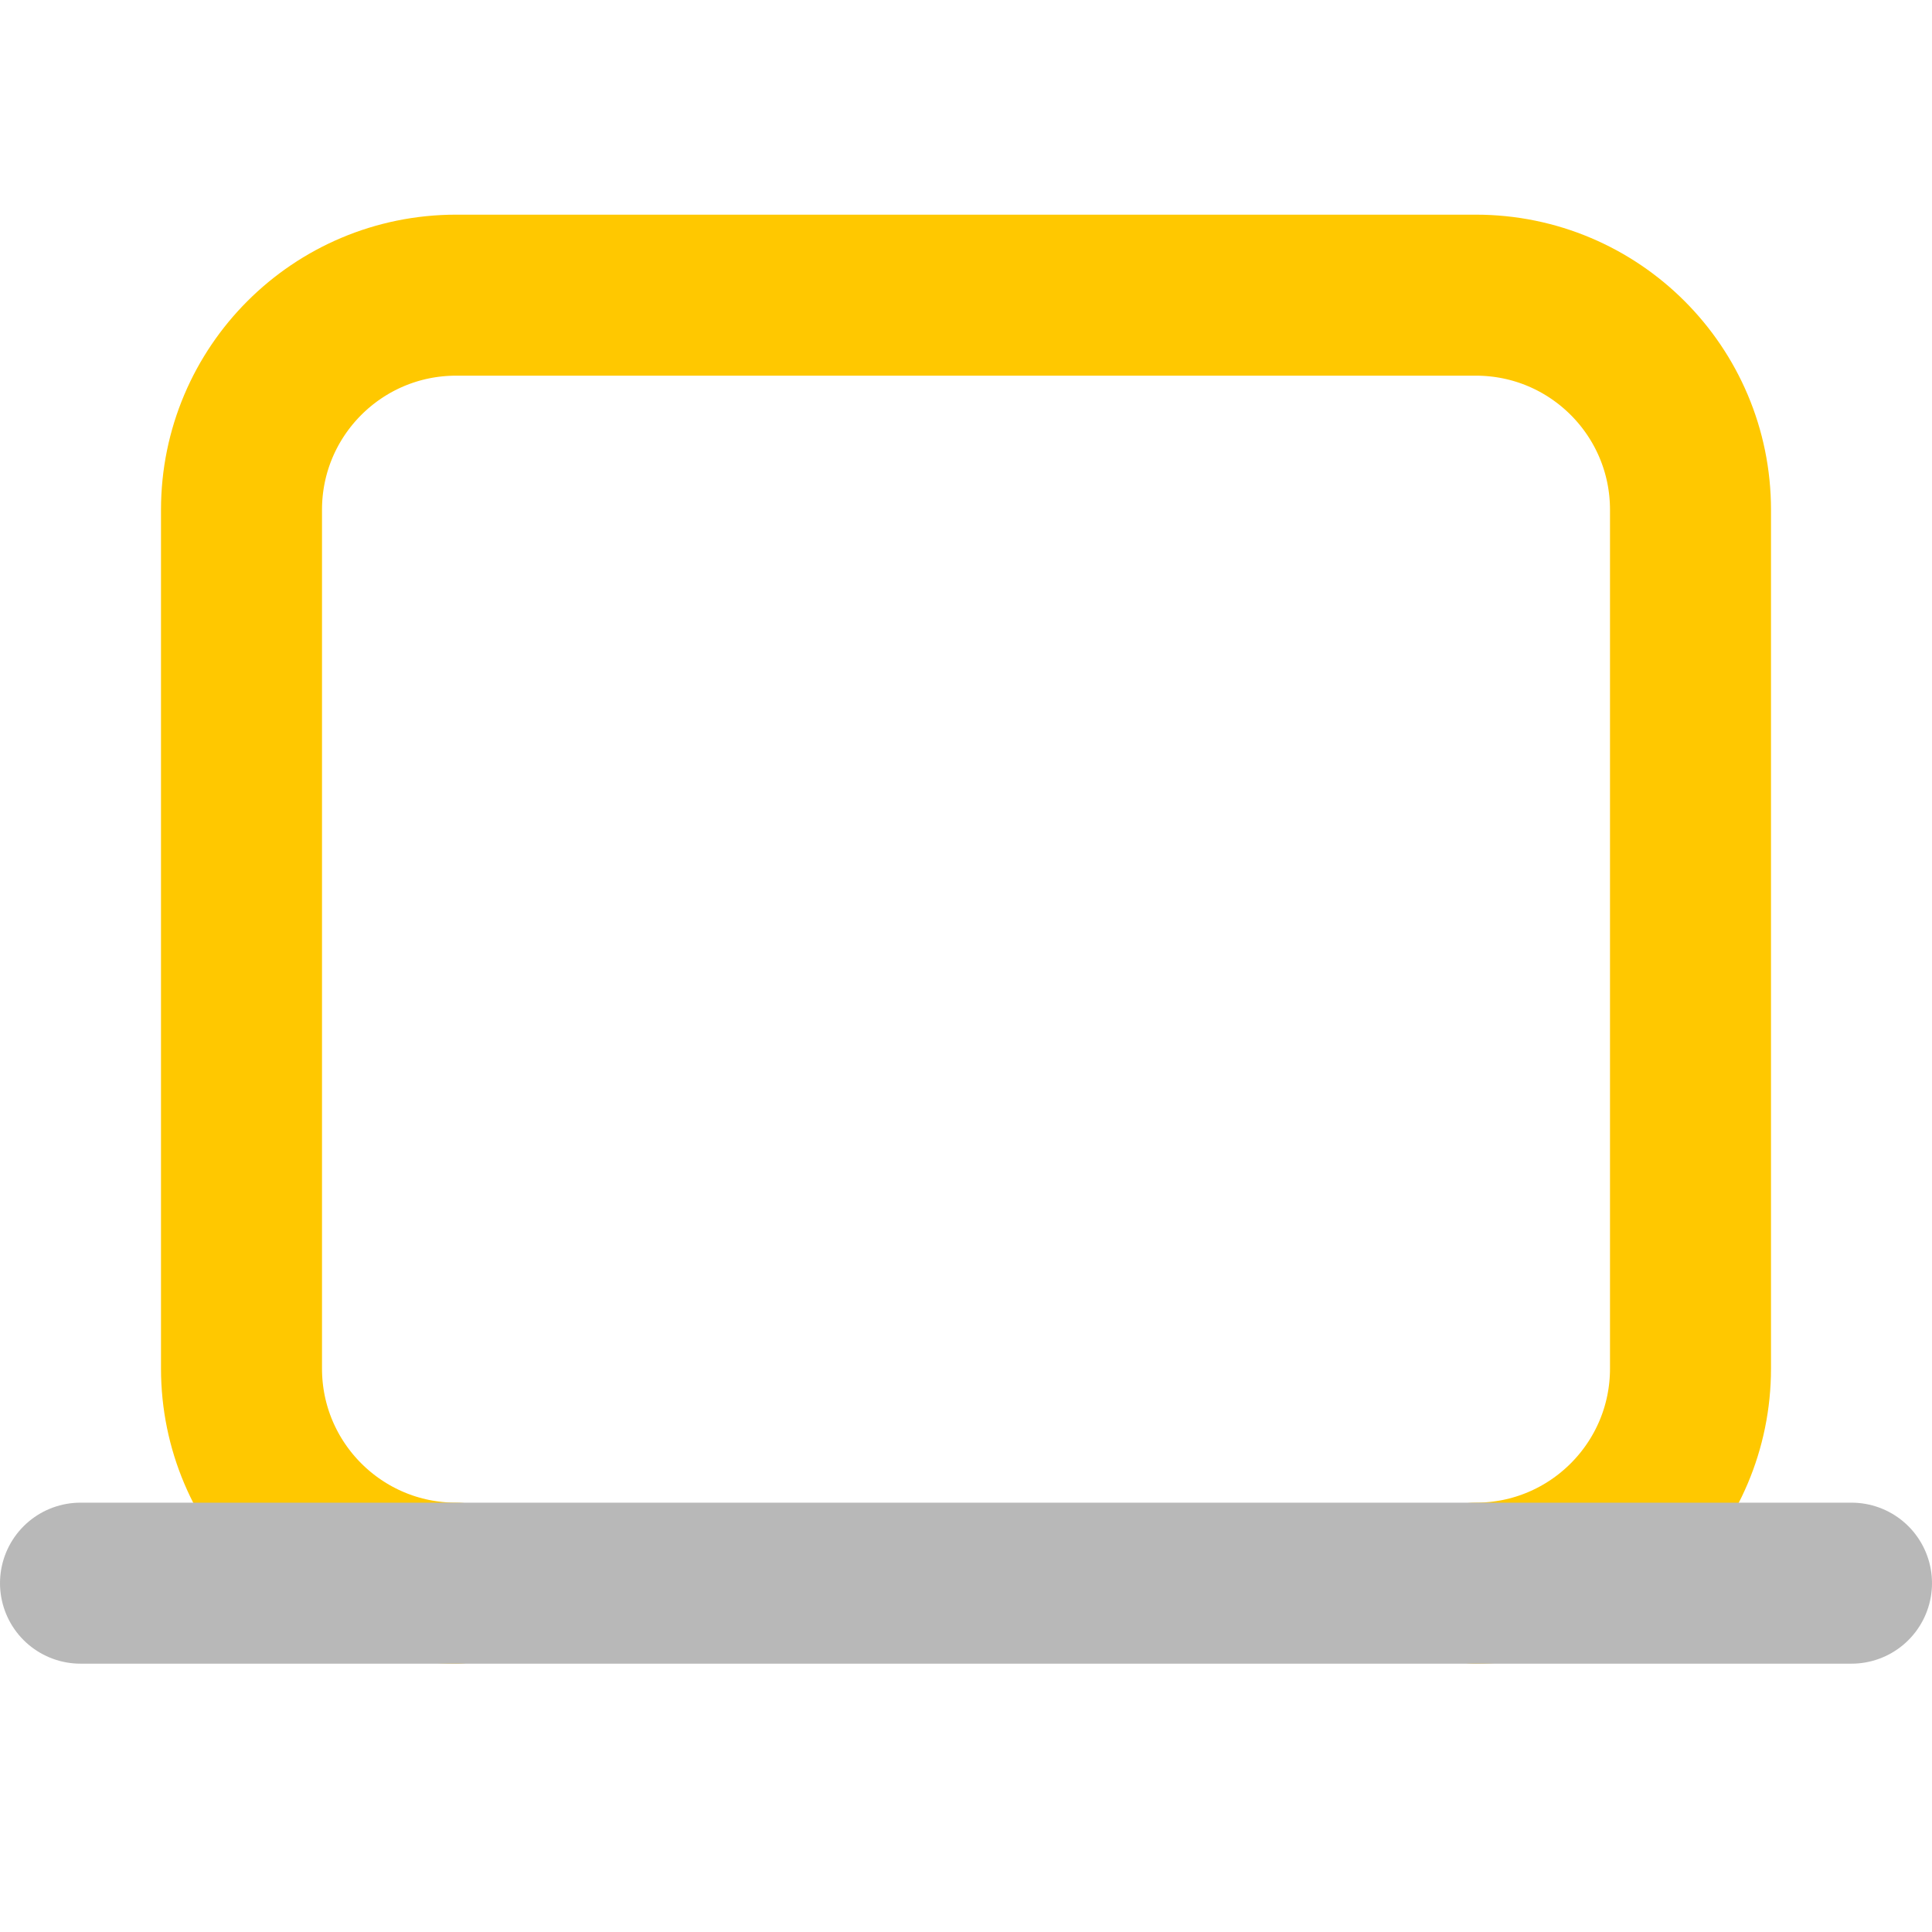 <svg xmlns="http://www.w3.org/2000/svg" width="18" height="18" viewBox="0 0 18 18"><title>laptop 2</title><g fill="#b8b8b8e0" class="nc-icon-wrapper"><path d="M4.25,14.75c-1.105,0-2-.895-2-2V4.75c0-1.105,.895-2,2-2H13.75c1.105,0,2,.895,2,2V12.75c0,1.105-.895,2-2,2" fill="none" stroke="#ffc800" stroke-linecap="round" stroke-linejoin="round" stroke-width="1.5" data-color="color-2"></path><line x1=".75" y1="14.75" x2="17.25" y2="14.75" fill="none" stroke="#b8b8b8e0" stroke-linecap="round" stroke-linejoin="round" stroke-width="1.5"></line></g></svg>